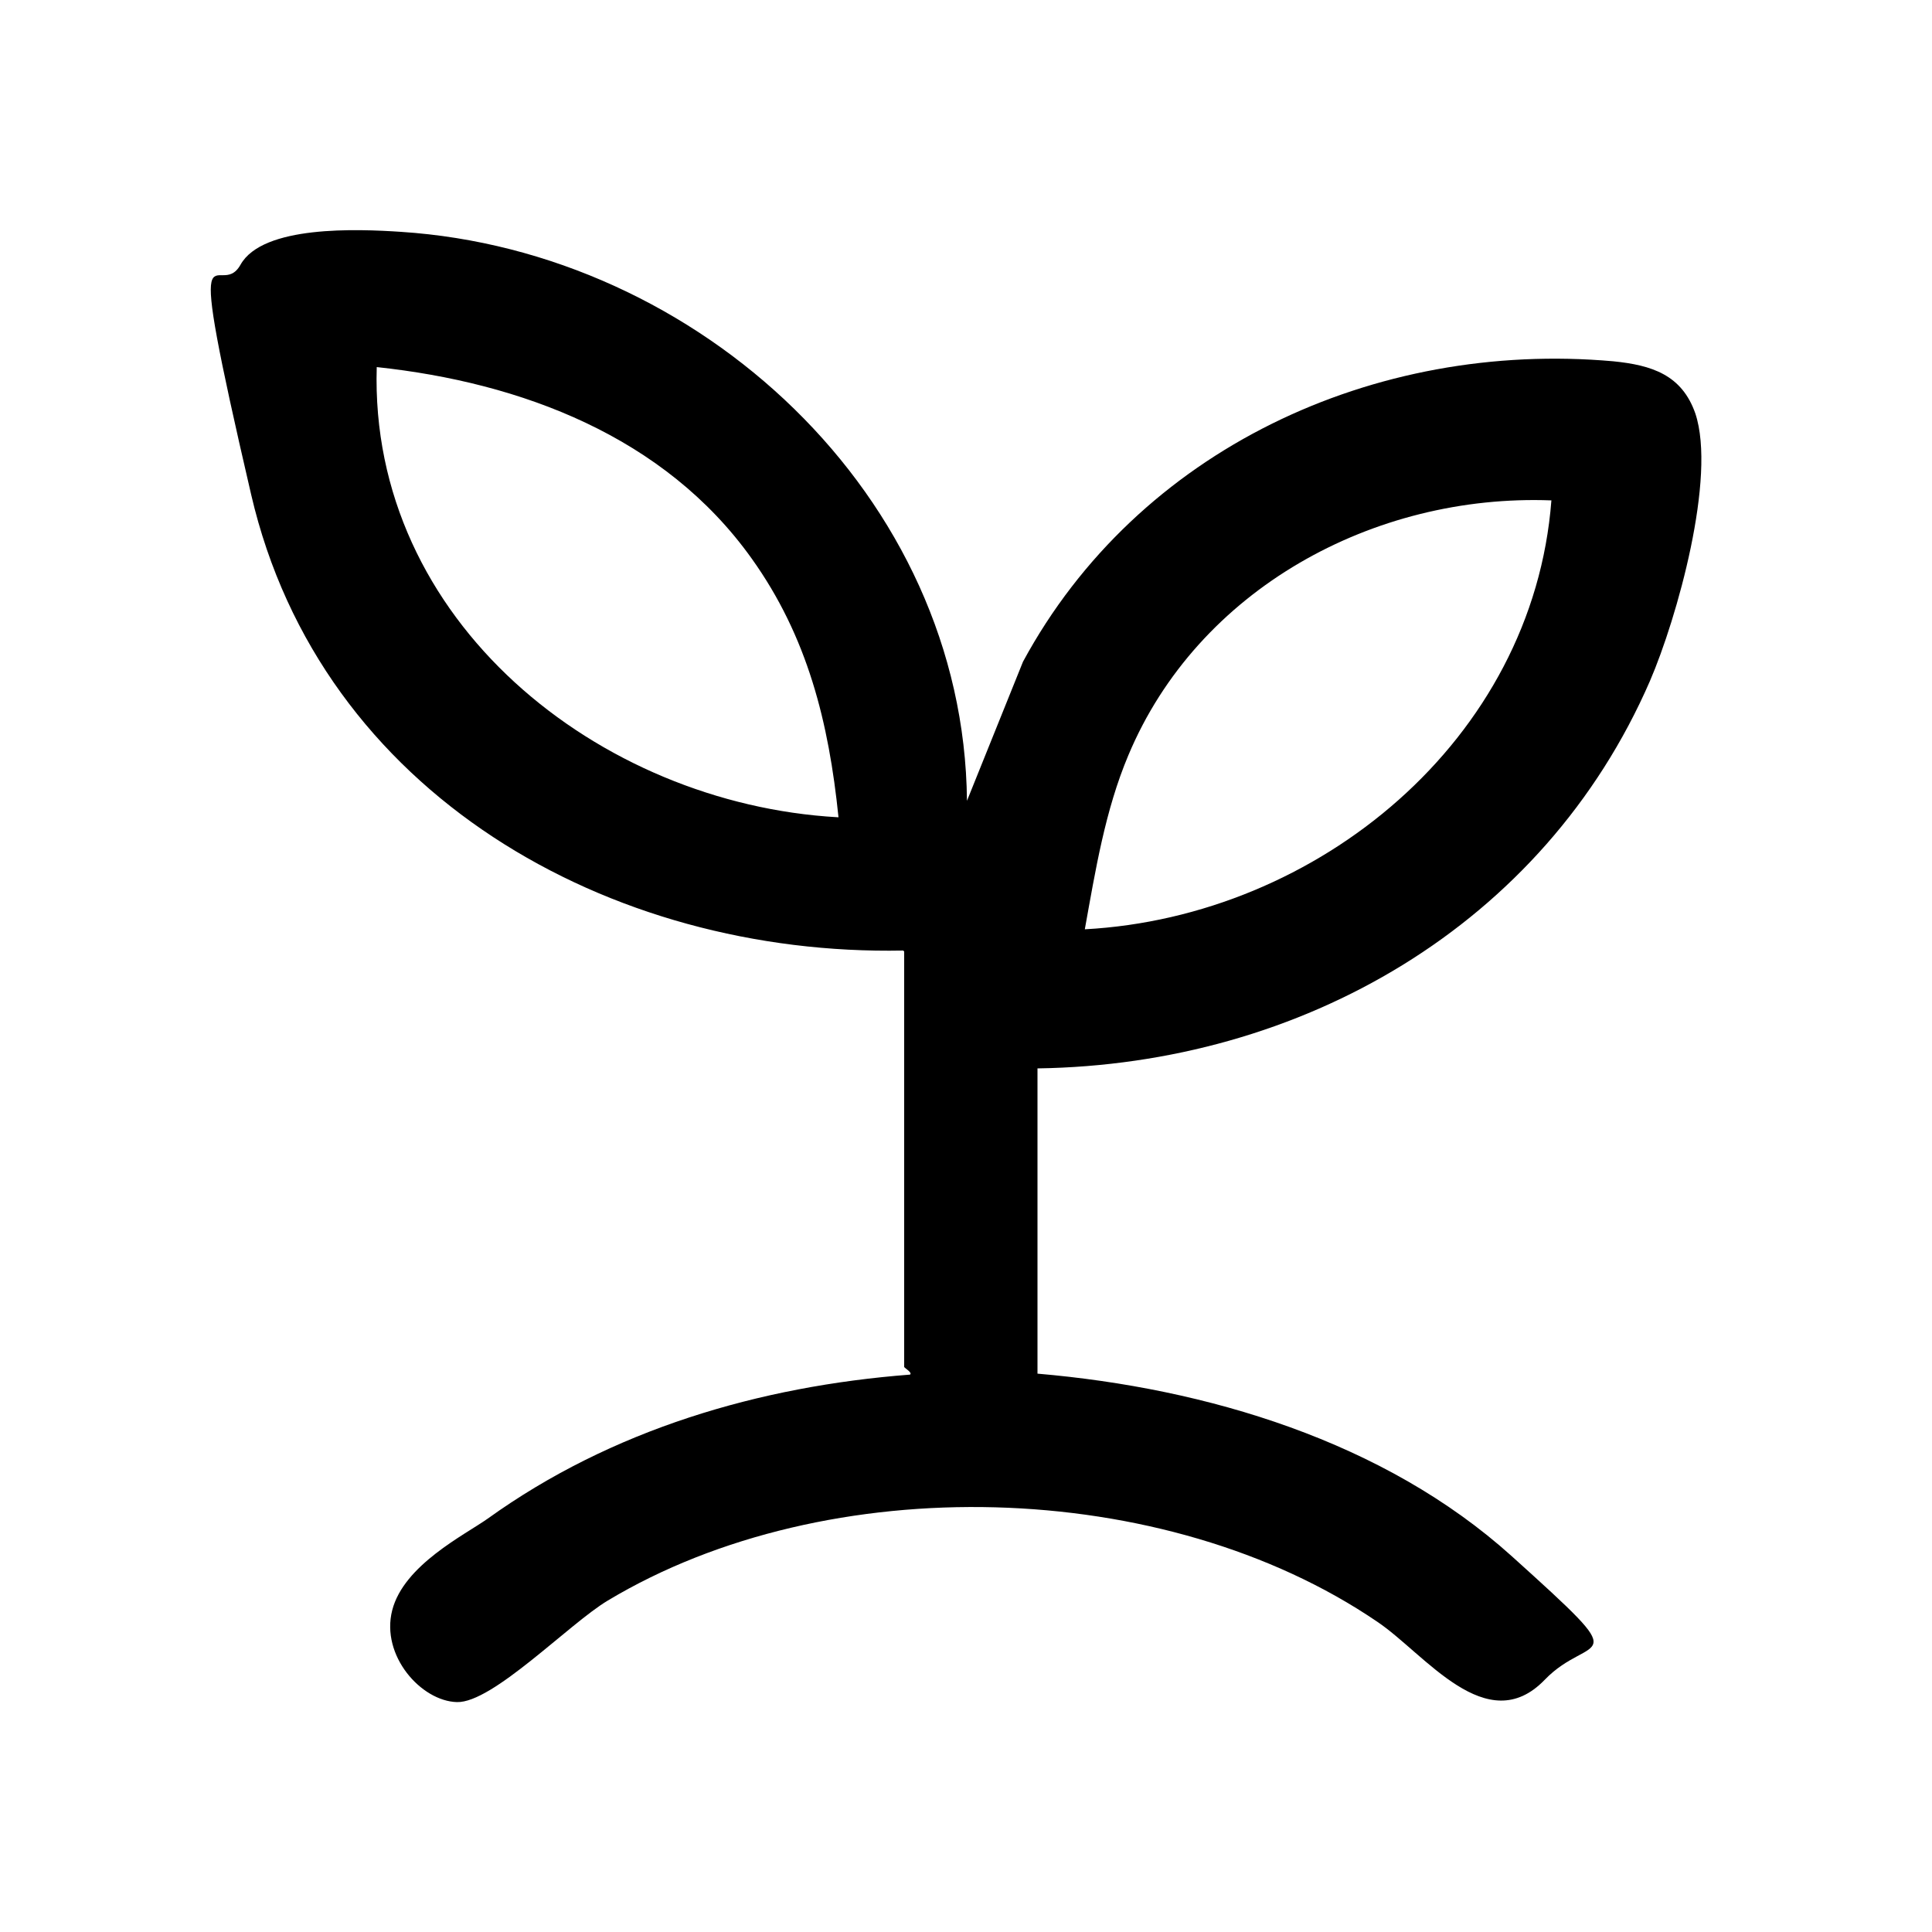 <?xml version="1.0" encoding="UTF-8"?><svg id="Calque_1" xmlns="http://www.w3.org/2000/svg" viewBox="0 0 200 200"><path d="M93.5,98.4c-30.4.6-60.3-16.2-67.5-47.2s-3.4-19.7-1.1-23.8,12.1-3.7,16.6-3.4c30.8,2,58.3,27.3,58.6,58.9l5.8-14.4c11.9-22,36.4-33.3,61.1-31.1,4,.4,7.1,1.4,8.5,5.4,2.2,6.6-1.9,21.2-4.7,27.7-11,25.3-36.1,39.7-63.4,40.1v31.6c17.5,1.5,35.9,7,49.1,18.9s8.2,7.8,3.4,12.8c-6,6.2-12.4-2.7-17.3-6-22-15-56.9-15.9-79.7-2.2-4,2.4-11.9,10.6-15.6,10.5s-7.9-4.8-6.7-9.5,7.5-7.8,9.9-9.5c12.8-9.2,28.1-13.7,43.7-14.9.3-.2-.6-.7-.6-.8v-43ZM86.8,84.6c-1-9.8-3.2-18.7-9-26.8-9-12.6-23.8-18.2-38.8-19.8-.8,26.3,23,45.2,47.7,46.6ZM160.6,51.8c-18.4-.7-36.6,9.2-43.8,26.4-2.4,5.7-3.4,11.9-4.5,18,24.1-1.3,46.4-19.6,48.3-44.4Z"/></svg>